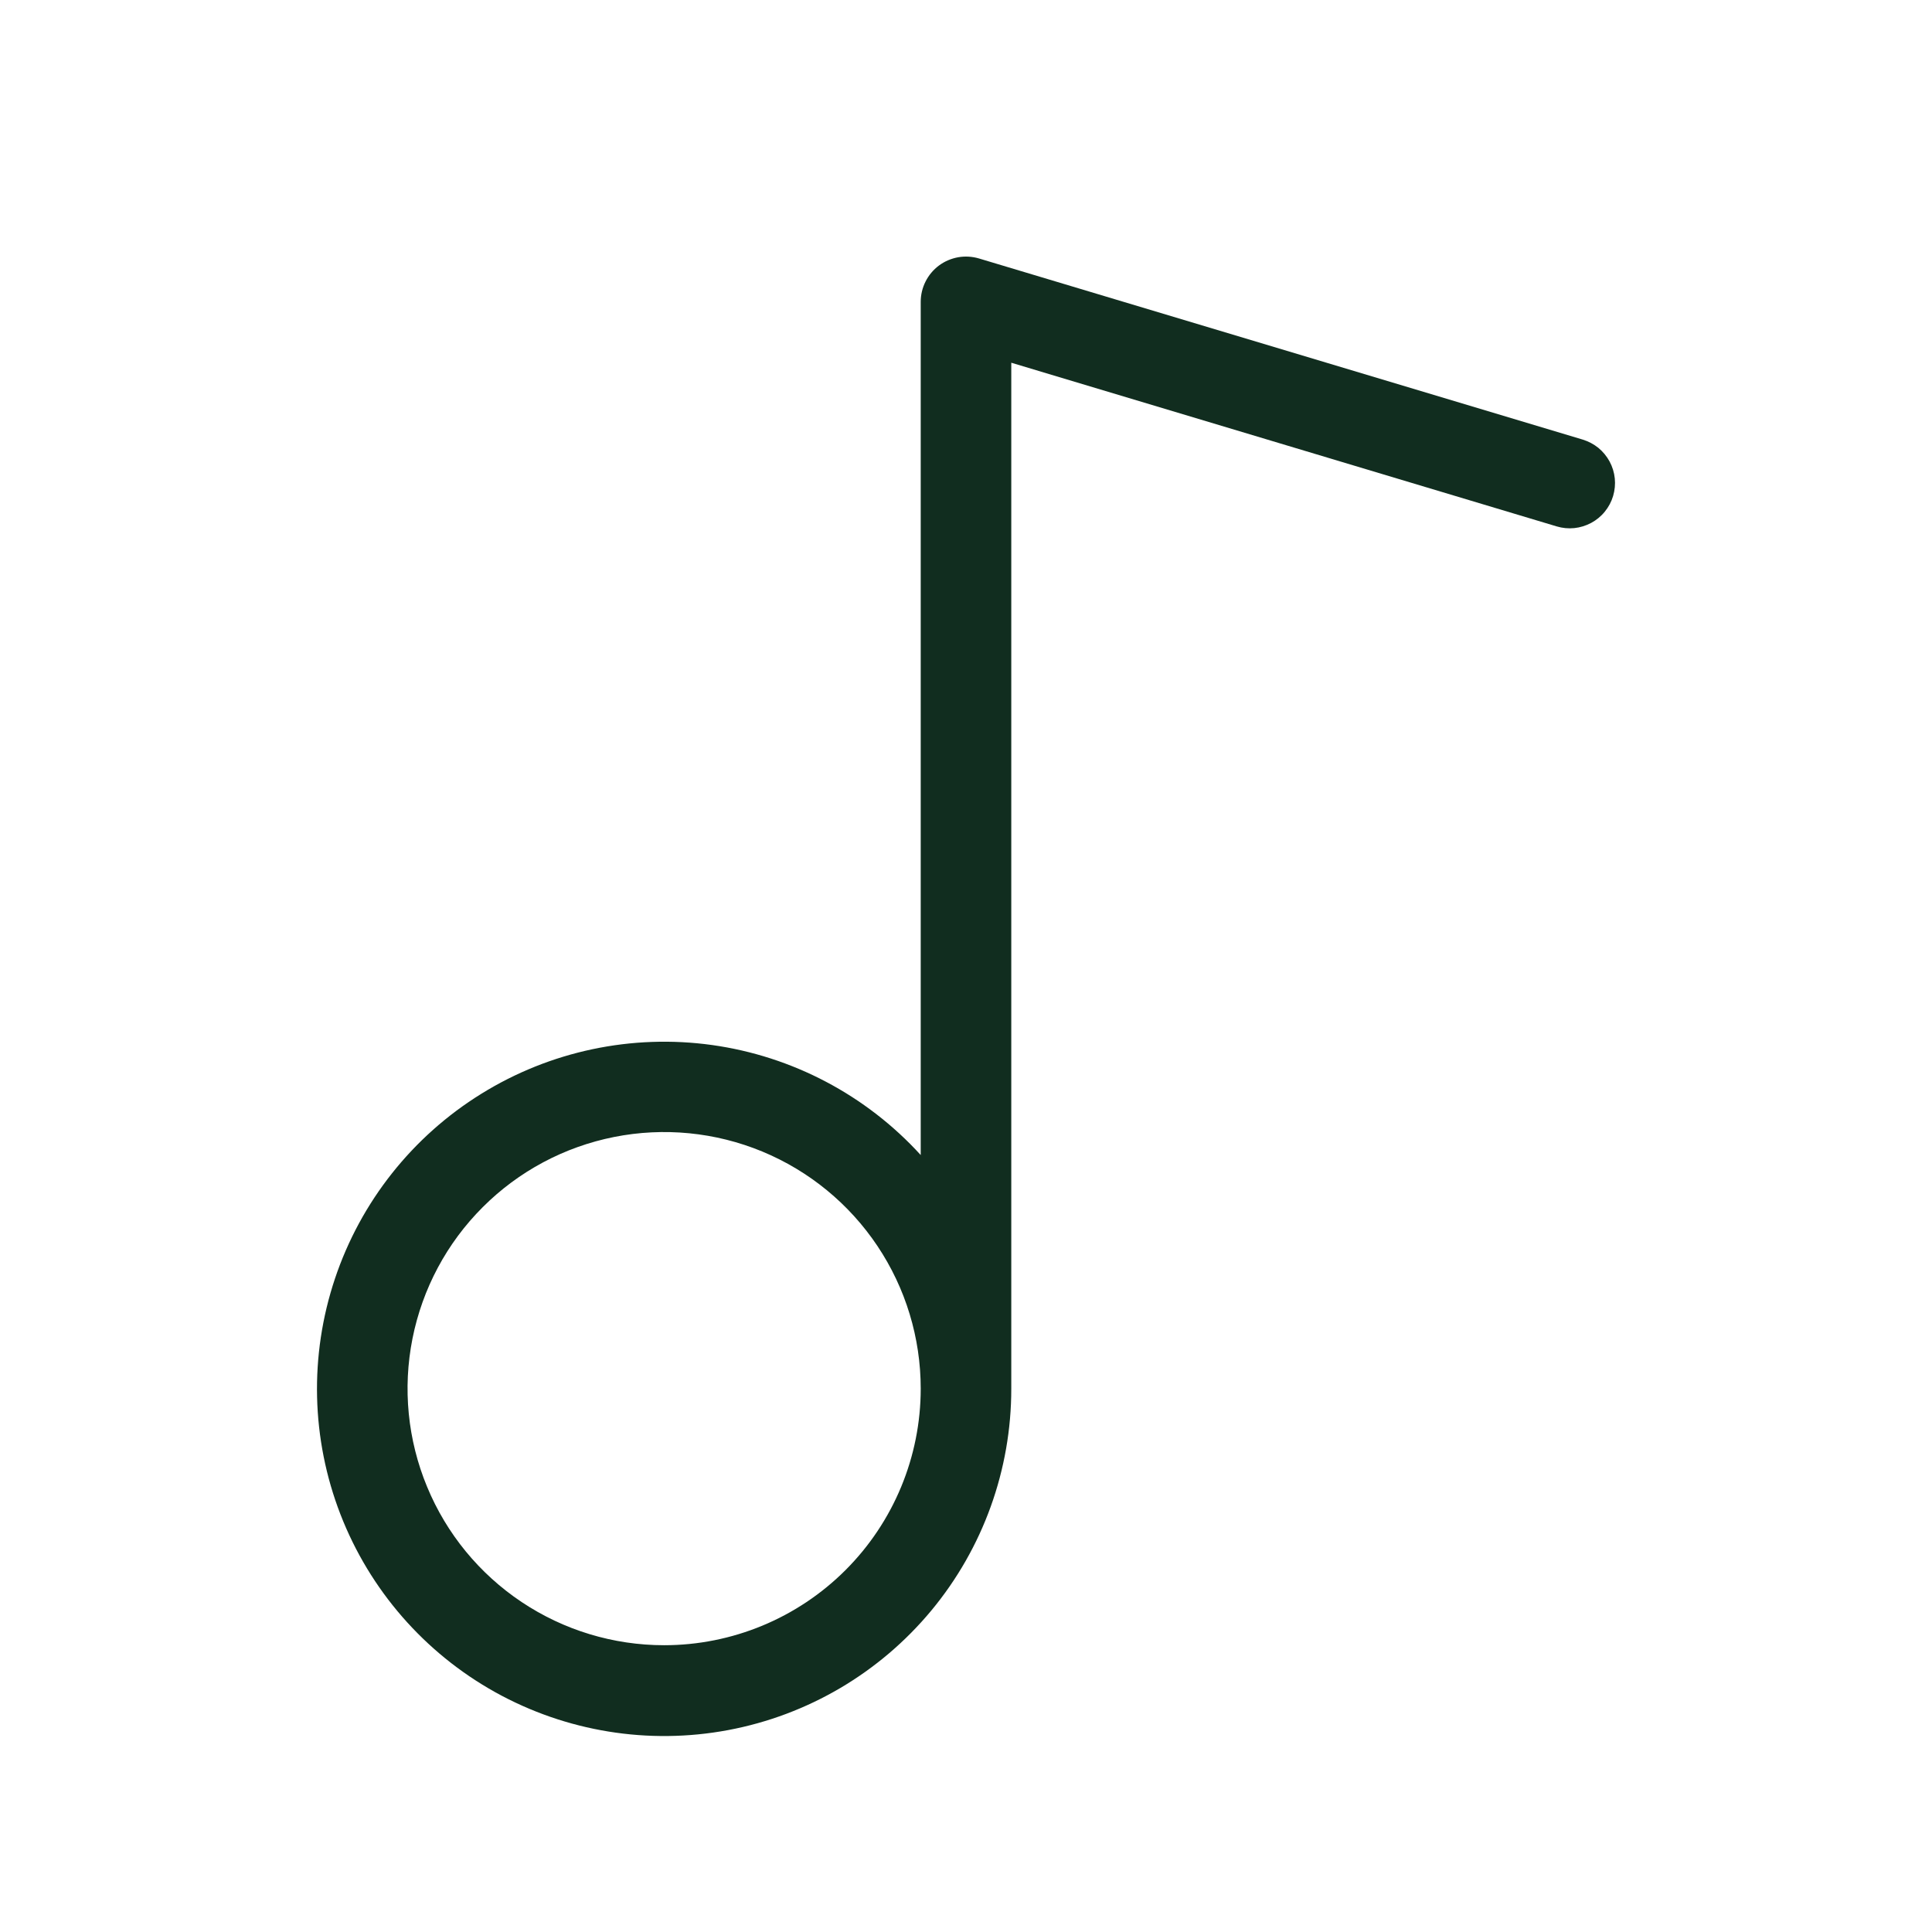 <svg width="32" height="32" viewBox="0 0 32 32" fill="none" xmlns="http://www.w3.org/2000/svg">
<path d="M26.215 7.281L16.215 4.281C16.103 4.248 15.985 4.241 15.87 4.261C15.755 4.282 15.646 4.328 15.552 4.398C15.458 4.468 15.382 4.559 15.33 4.663C15.277 4.768 15.25 4.883 15.25 5V19.131C14.346 18.139 13.124 17.495 11.795 17.309C10.466 17.124 9.114 17.409 7.973 18.116C6.832 18.822 5.974 19.905 5.548 21.178C5.122 22.45 5.154 23.832 5.639 25.083C6.124 26.334 7.031 27.376 8.204 28.029C9.377 28.681 10.741 28.903 12.059 28.656C13.378 28.409 14.569 27.708 15.426 26.675C16.283 25.642 16.751 24.342 16.75 23V6.008L25.784 8.719C25.878 8.747 25.977 8.757 26.075 8.747C26.173 8.737 26.268 8.707 26.355 8.661C26.442 8.614 26.519 8.551 26.581 8.474C26.643 8.398 26.69 8.31 26.718 8.216C26.746 8.121 26.756 8.022 26.746 7.924C26.736 7.826 26.707 7.731 26.66 7.644C26.613 7.557 26.55 7.481 26.474 7.418C26.397 7.356 26.309 7.31 26.215 7.281ZM11 27.25C10.159 27.25 9.338 27.001 8.639 26.534C7.94 26.067 7.395 25.403 7.074 24.626C6.752 23.85 6.668 22.995 6.832 22.171C6.996 21.346 7.4 20.589 7.995 19.995C8.589 19.4 9.346 18.996 10.171 18.832C10.995 18.668 11.85 18.752 12.626 19.073C13.403 19.395 14.067 19.94 14.534 20.639C15.001 21.338 15.25 22.159 15.25 23C15.25 24.127 14.802 25.208 14.005 26.005C13.208 26.802 12.127 27.25 11 27.25Z" fill="#112D1F"/>
</svg>
